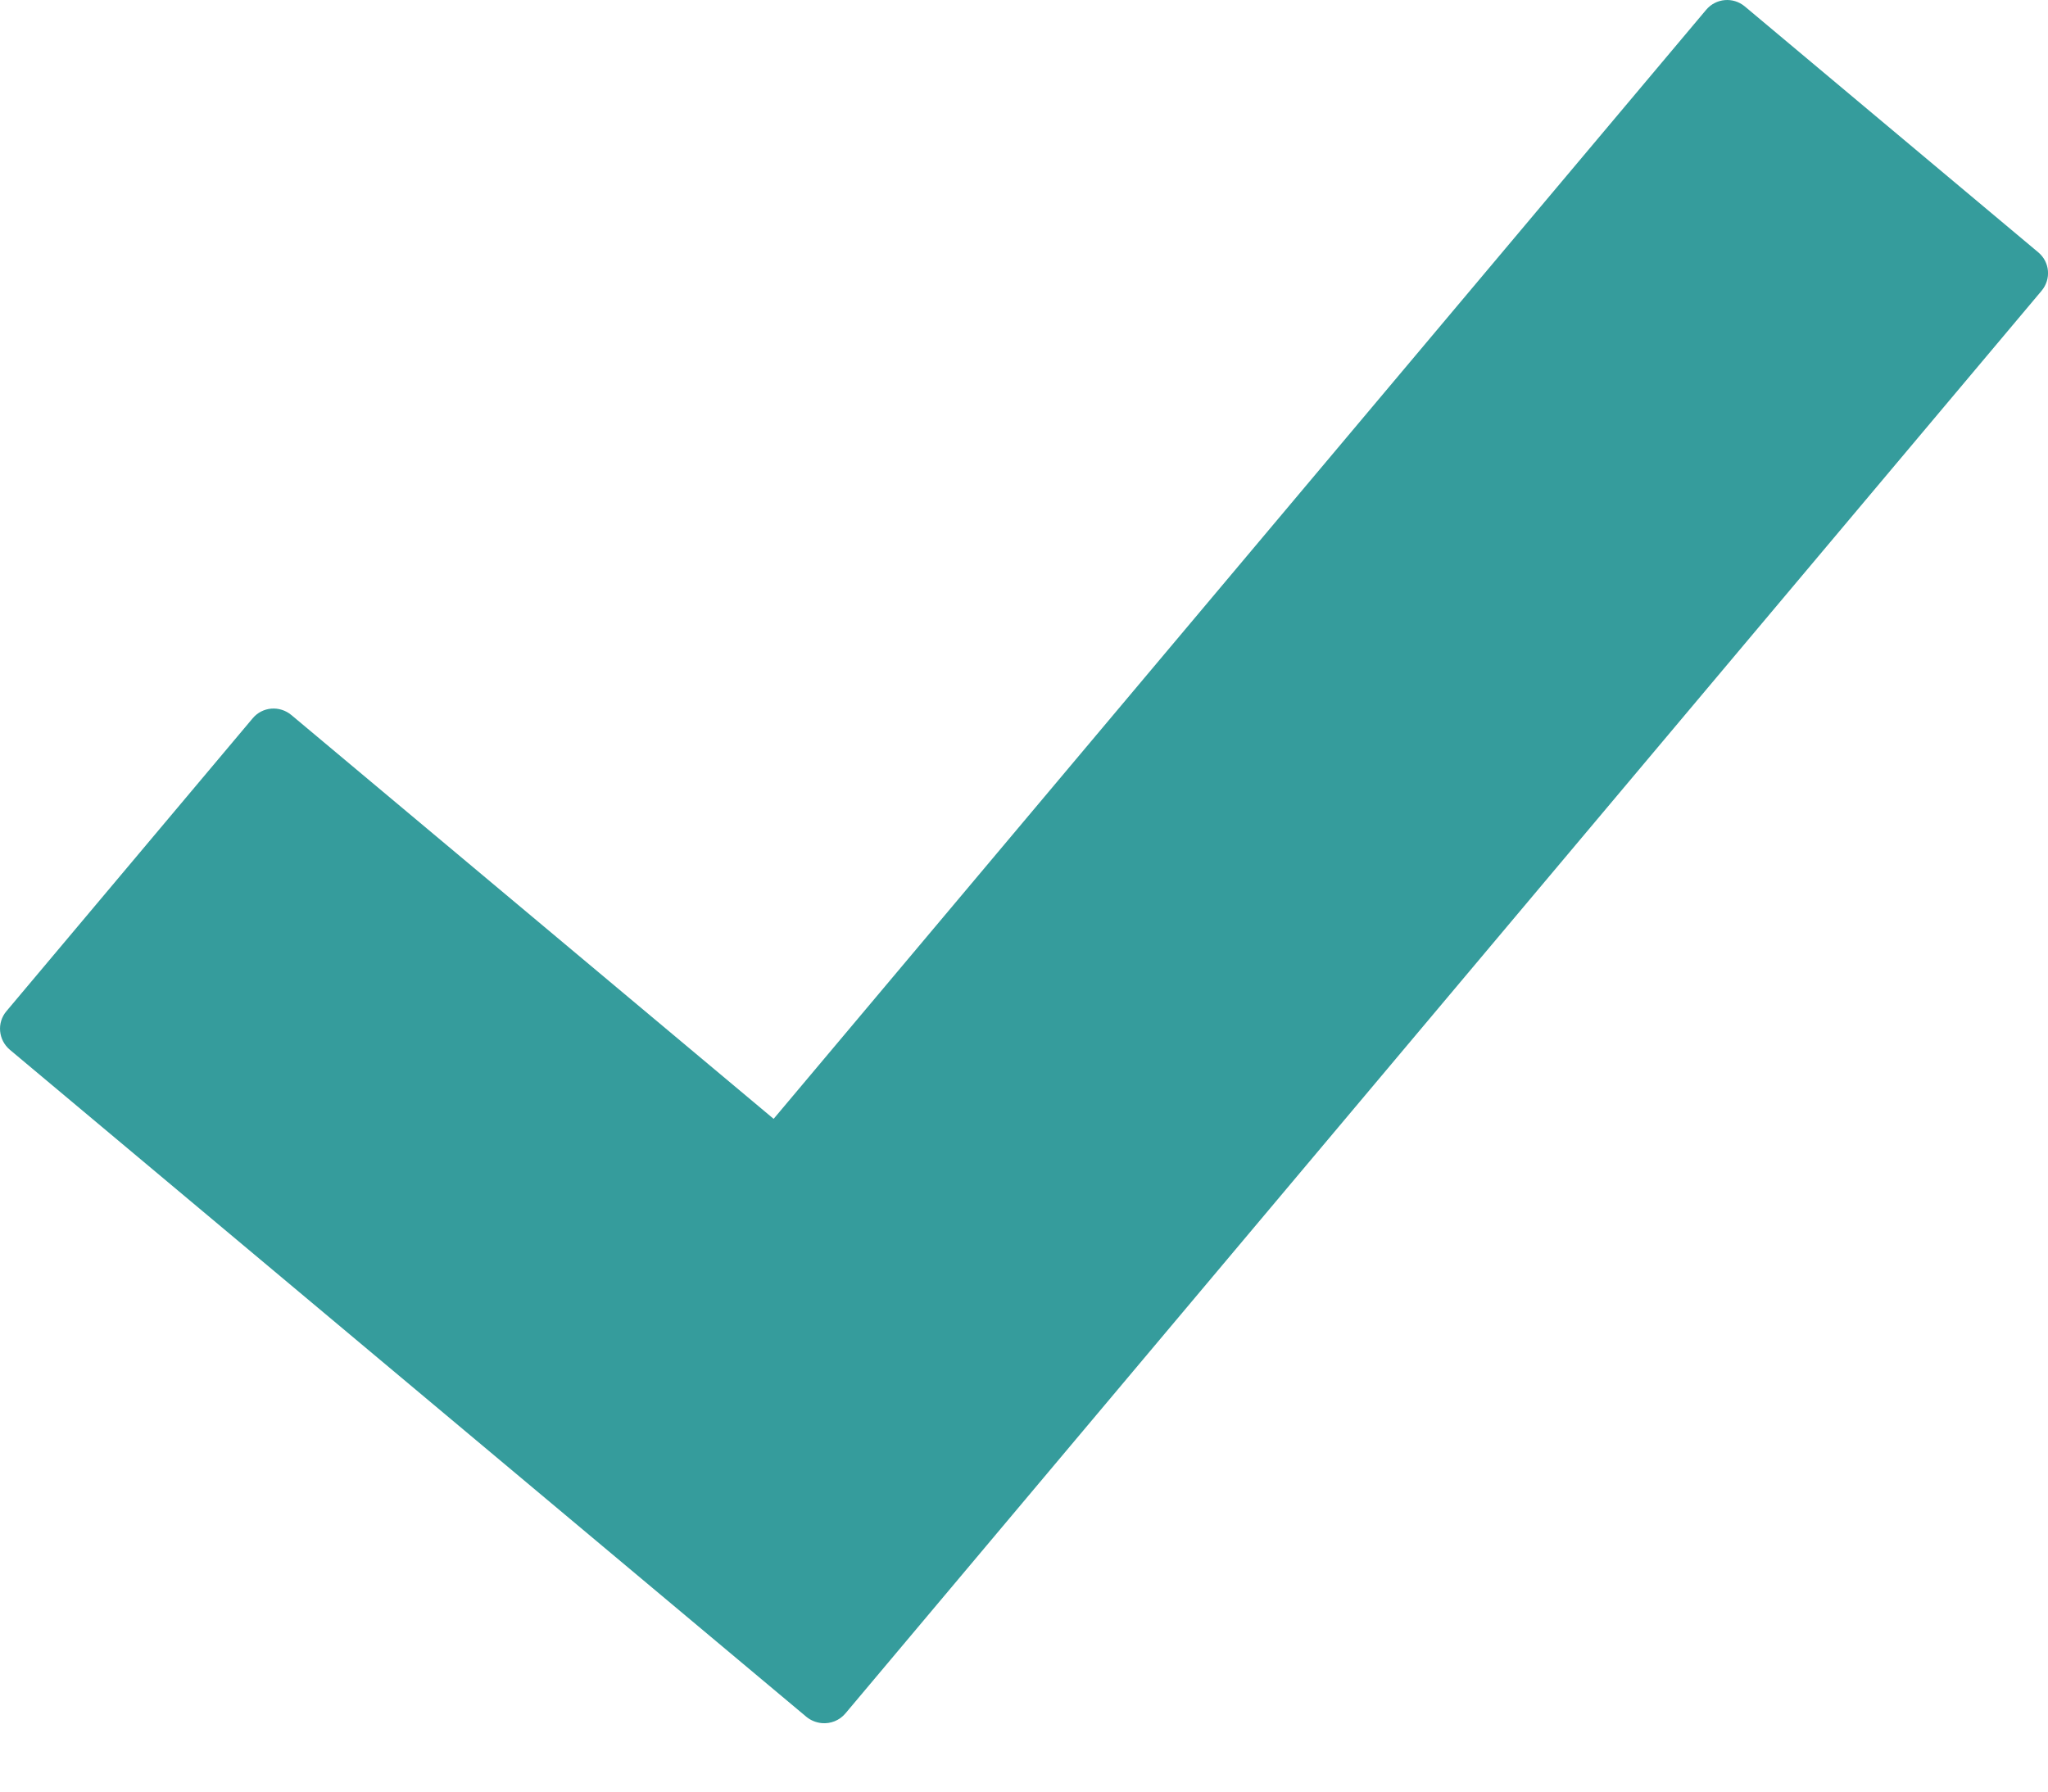 <?xml version="1.0" encoding="UTF-8" standalone="no"?>
<svg width="16px" height="14px" viewBox="0 0 16 14" version="1.1" xmlns="http://www.w3.org/2000/svg" xmlns:xlink="http://www.w3.org/1999/xlink">
    <!-- Generator: Sketch 3.8.3 (29802) - http://www.bohemiancoding.com/sketch -->
    <title>checkic_check_salvar_precos</title>
    <desc>Created with Sketch.</desc>
    <defs></defs>
    <g id="Symbols" stroke="none" stroke-width="1" fill="none" fill-rule="evenodd">
        <g id="choice-definir-precos" transform="translate(-364, -214)" fill="#359C9C">
            <g id="choice-definir-precos-scroll">
                <g id="actions" transform="translate(0, 201)">
                    <g id="btn-save" transform="translate(250, 5)">
                        <path d="M129.923,9.971 C130.015,10.047 130.026,10.181 129.95,10.272 L120.605,21.389 C120.558,21.445 120.488,21.471 120.421,21.465 C120.378,21.461 120.335,21.445 120.299,21.415 L114.078,16.204 C113.986,16.127 113.974,15.992 114.05,15.902 L115.974,13.613 C116.05,13.522 116.185,13.511 116.277,13.588 L120.044,16.743 L127.329,8.077 C127.405,7.986 127.54,7.974 127.631,8.05 L129.923,9.971 Z" id="check"></path>
                    </g>
                </g>
            </g>
        </g>
    </g>
</svg>